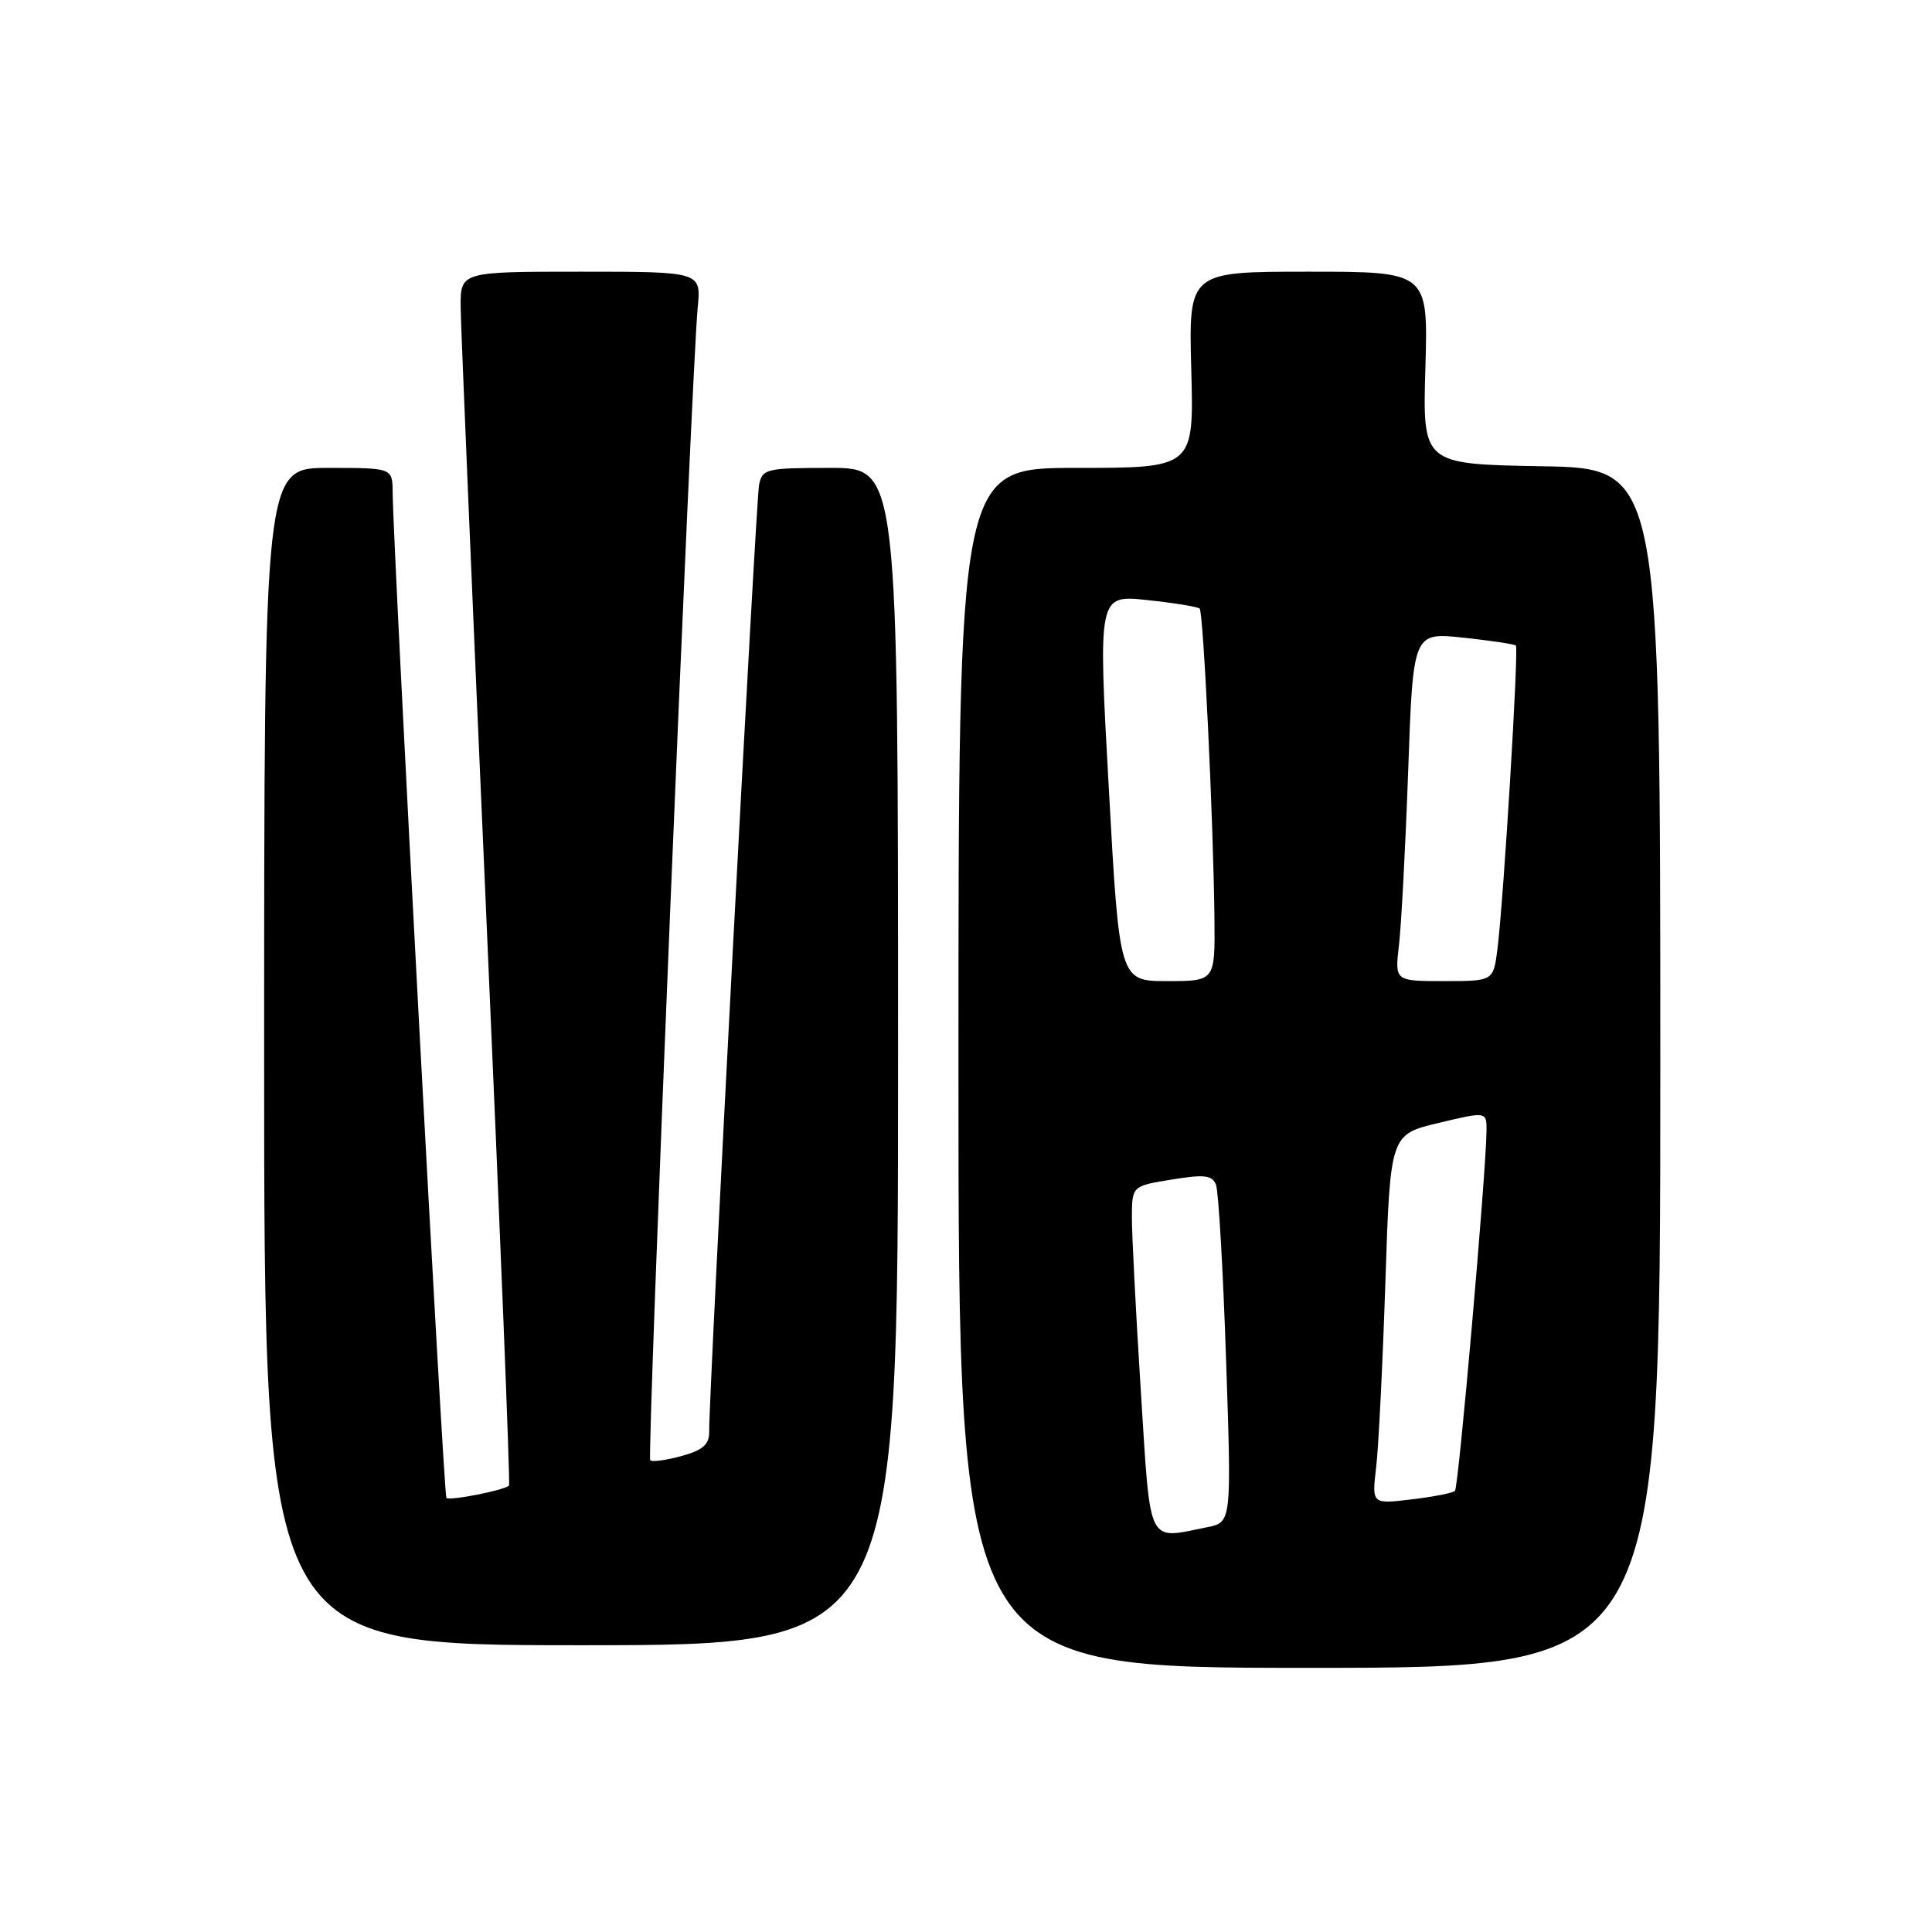 <?xml version="1.0" encoding="UTF-8" standalone="no"?>
<!DOCTYPE svg PUBLIC "-//W3C//DTD SVG 1.1//EN" "http://www.w3.org/Graphics/SVG/1.1/DTD/svg11.dtd" >
<svg xmlns="http://www.w3.org/2000/svg" xmlns:xlink="http://www.w3.org/1999/xlink" version="1.1" viewBox="0 0 256 256">
 <g >
 <path fill="currentColor"
d=" M 220.00 141.53 C 220.00 62.05 220.00 62.05 204.25 61.78 C 188.50 61.50 188.50 61.50 188.87 48.75 C 189.24 36.00 189.24 36.00 173.37 36.00 C 157.50 36.00 157.50 36.00 157.85 49.00 C 158.20 62.00 158.20 62.00 142.60 62.00 C 127.00 62.00 127.00 62.00 127.00 141.50 C 127.00 221.00 127.00 221.00 173.50 221.00 C 220.00 221.00 220.00 221.00 220.00 141.53 Z  M 119.00 140.00 C 119.00 62.00 119.00 62.00 110.02 62.00 C 101.51 62.00 101.01 62.12 100.58 64.25 C 100.16 66.36 93.91 184.93 93.97 189.70 C 93.99 191.40 93.15 192.14 90.31 192.93 C 88.27 193.49 86.41 193.74 86.16 193.49 C 85.70 193.03 91.61 49.63 92.45 40.75 C 92.91 36.00 92.91 36.00 76.95 36.00 C 61.00 36.00 61.00 36.00 61.04 40.75 C 61.07 43.36 62.59 79.47 64.42 121.00 C 66.25 162.53 67.62 196.65 67.45 196.84 C 66.92 197.45 59.57 198.90 59.15 198.48 C 58.78 198.11 52.10 73.06 52.03 65.25 C 52.00 62.00 52.00 62.00 43.50 62.00 C 35.00 62.00 35.00 62.00 35.00 140.00 C 35.00 218.00 35.00 218.00 77.00 218.00 C 119.00 218.00 119.00 218.00 119.00 140.00 Z  M 151.16 184.25 C 150.51 173.94 149.98 163.62 149.98 161.33 C 150.00 157.15 150.00 157.15 155.25 156.30 C 159.57 155.59 160.61 155.71 161.12 156.97 C 161.46 157.81 162.06 168.22 162.46 180.11 C 163.19 201.71 163.19 201.71 159.97 202.36 C 151.90 203.97 152.49 205.19 151.16 184.25 Z  M 182.35 194.40 C 182.67 191.71 183.21 180.69 183.57 169.92 C 184.21 150.33 184.21 150.33 190.60 148.80 C 197.00 147.27 197.00 147.27 196.97 149.89 C 196.89 155.73 193.27 197.07 192.79 197.55 C 192.50 197.83 189.91 198.34 187.02 198.68 C 181.77 199.31 181.77 199.31 182.35 194.40 Z  M 146.92 104.41 C 145.50 78.82 145.50 78.82 152.00 79.51 C 155.57 79.89 158.71 80.40 158.96 80.64 C 159.46 81.13 160.79 108.91 160.92 121.75 C 161.00 130.00 161.00 130.00 154.67 130.00 C 148.33 130.00 148.33 130.00 146.92 104.41 Z  M 185.37 125.25 C 185.68 122.64 186.23 112.24 186.59 102.15 C 187.24 83.79 187.24 83.79 193.87 84.49 C 197.52 84.88 200.66 85.35 200.86 85.54 C 201.26 85.93 199.24 119.26 198.42 125.75 C 197.88 130.00 197.88 130.00 191.34 130.00 C 184.81 130.00 184.81 130.00 185.37 125.25 Z "/>
</g>
</svg>